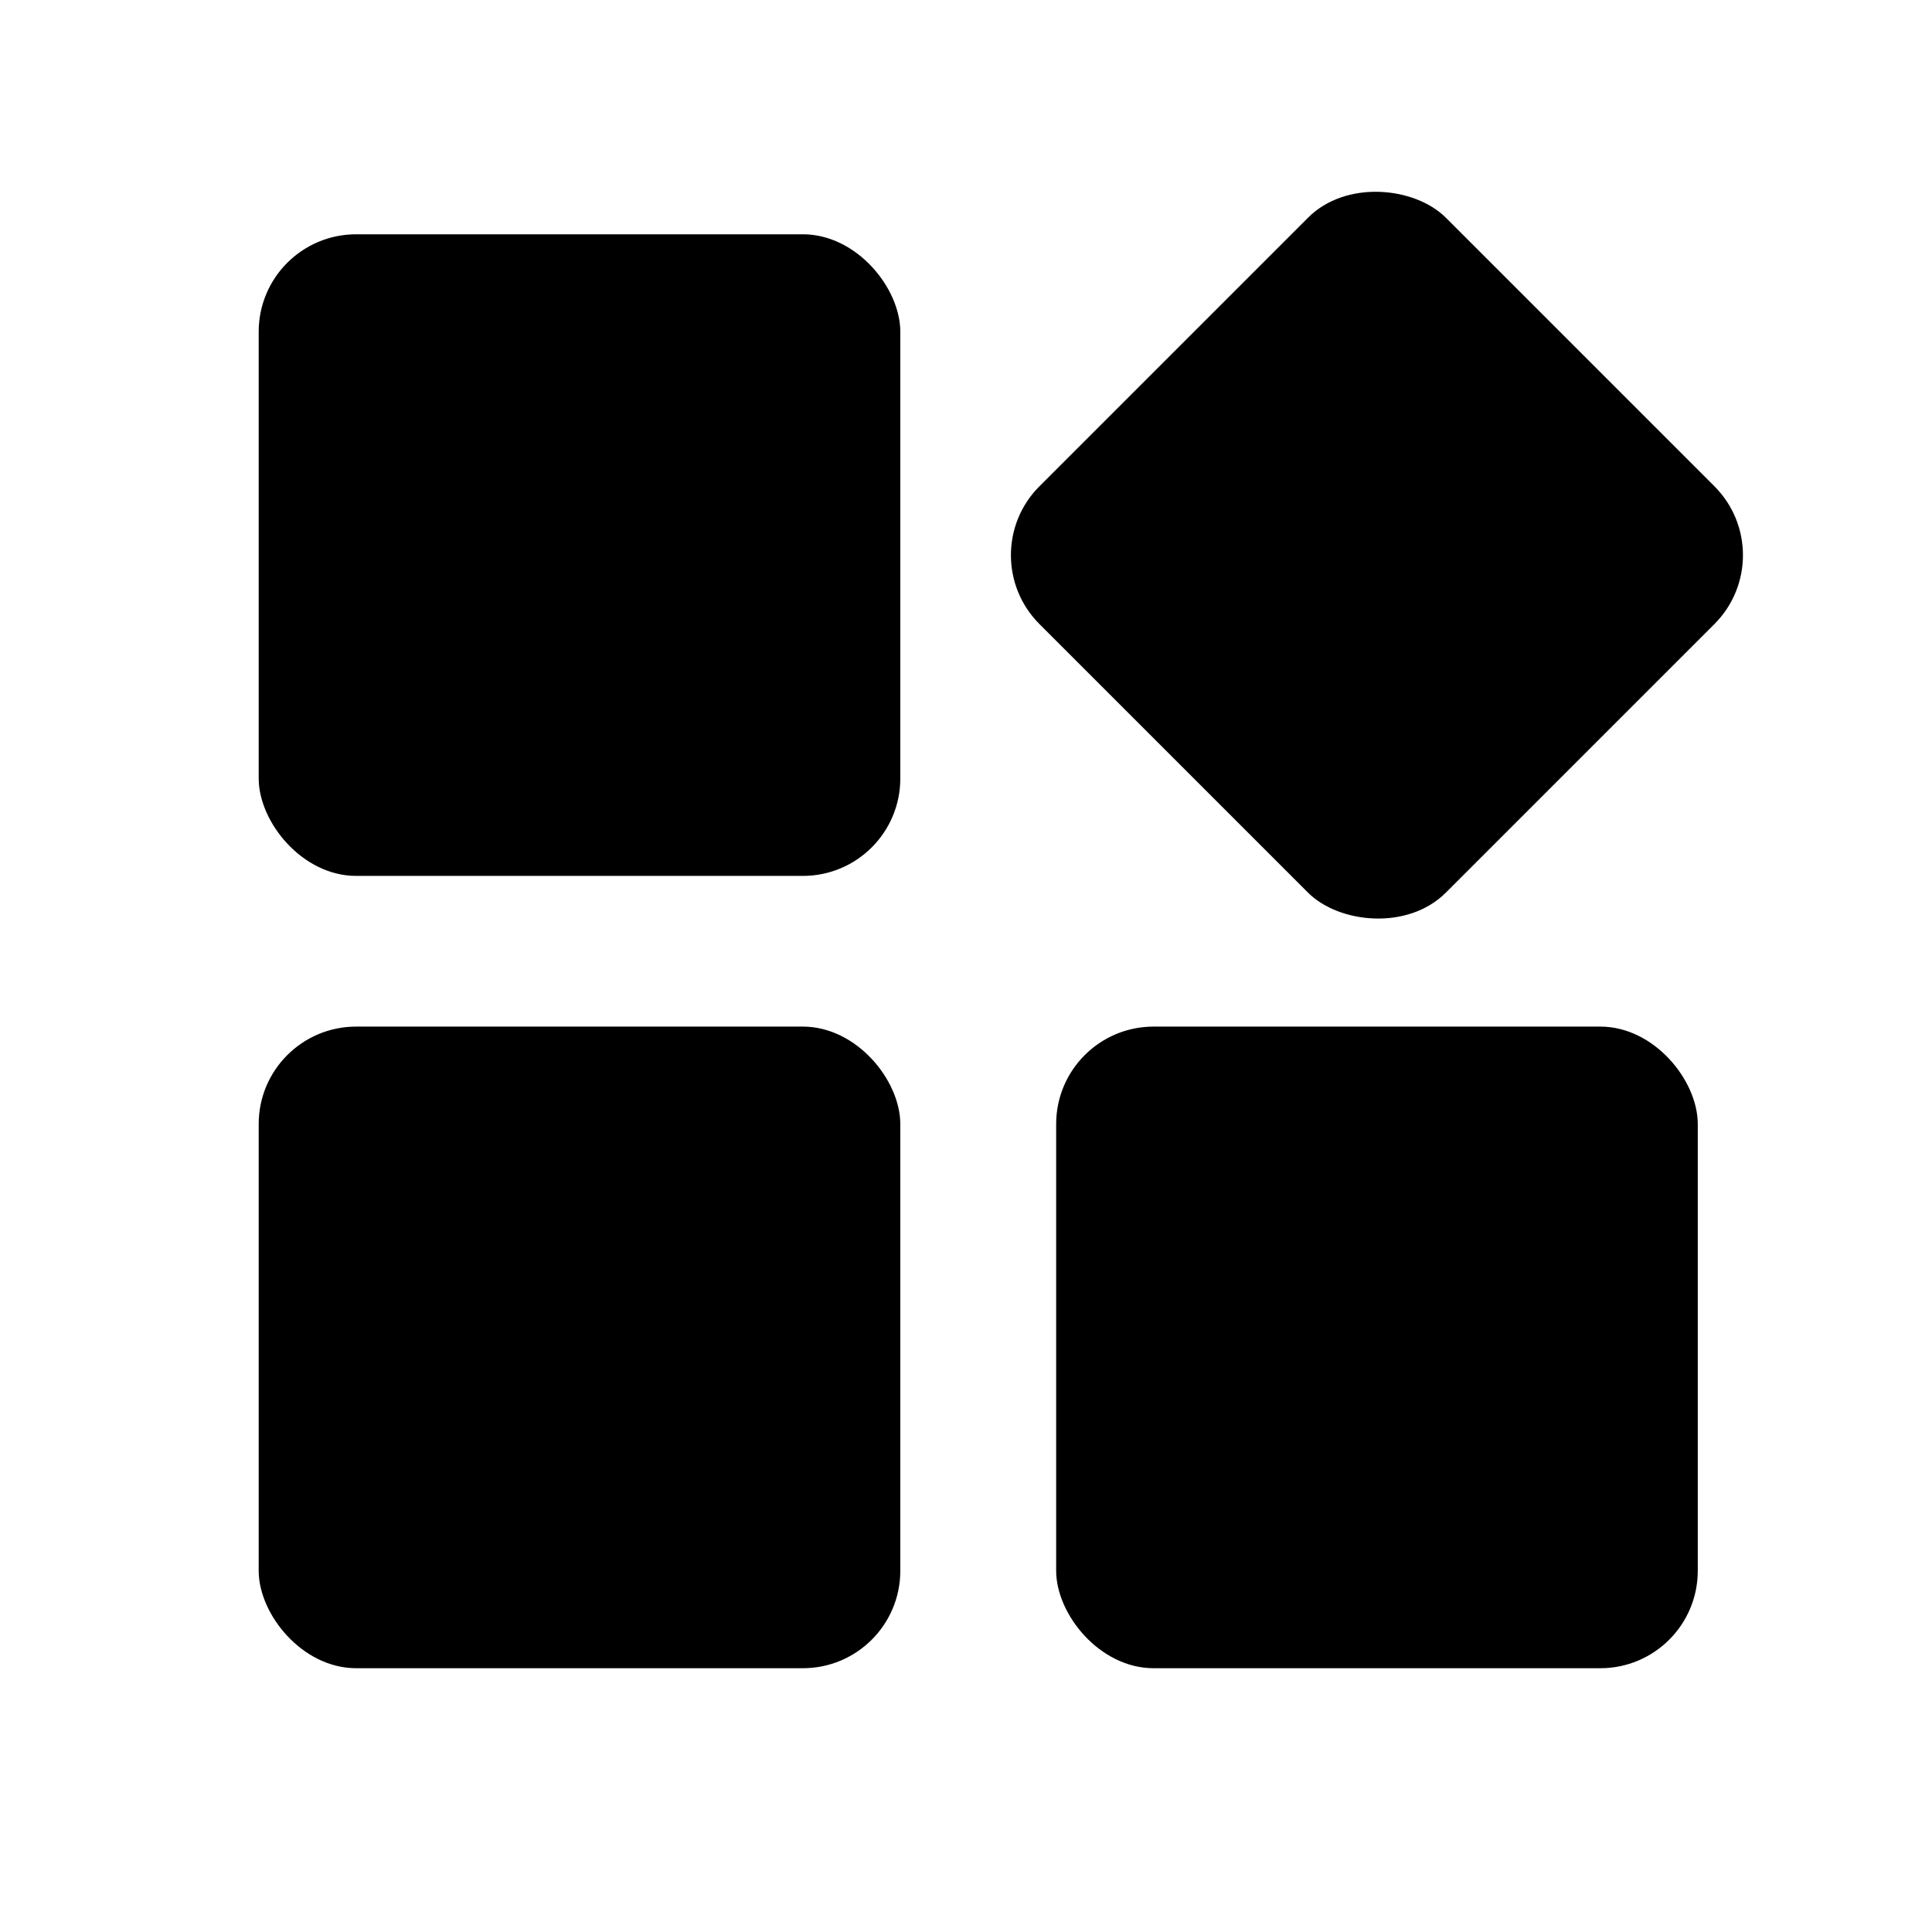 <?xml version="1.0" encoding="UTF-8"?>
<svg id="_图层_1" data-name="图层 1" xmlns="http://www.w3.org/2000/svg" viewBox="0 0 300 300">
  <rect x="40.17" y="36.38" width="99.63" height="99.63" rx="15.13" ry="15.13"/>
  <rect x="40.17" y="159.41" width="99.63" height="99.63" rx="15.13" ry="15.13"/>
  <rect x="169.19" y="41.58" width="89.24" height="89.24" rx="15.13" ry="15.13" transform="translate(1.67 176.44) rotate(-45)"/>
  <rect x="164" y="159.41" width="99.63" height="99.63" rx="15.13" ry="15.13"/>
</svg>